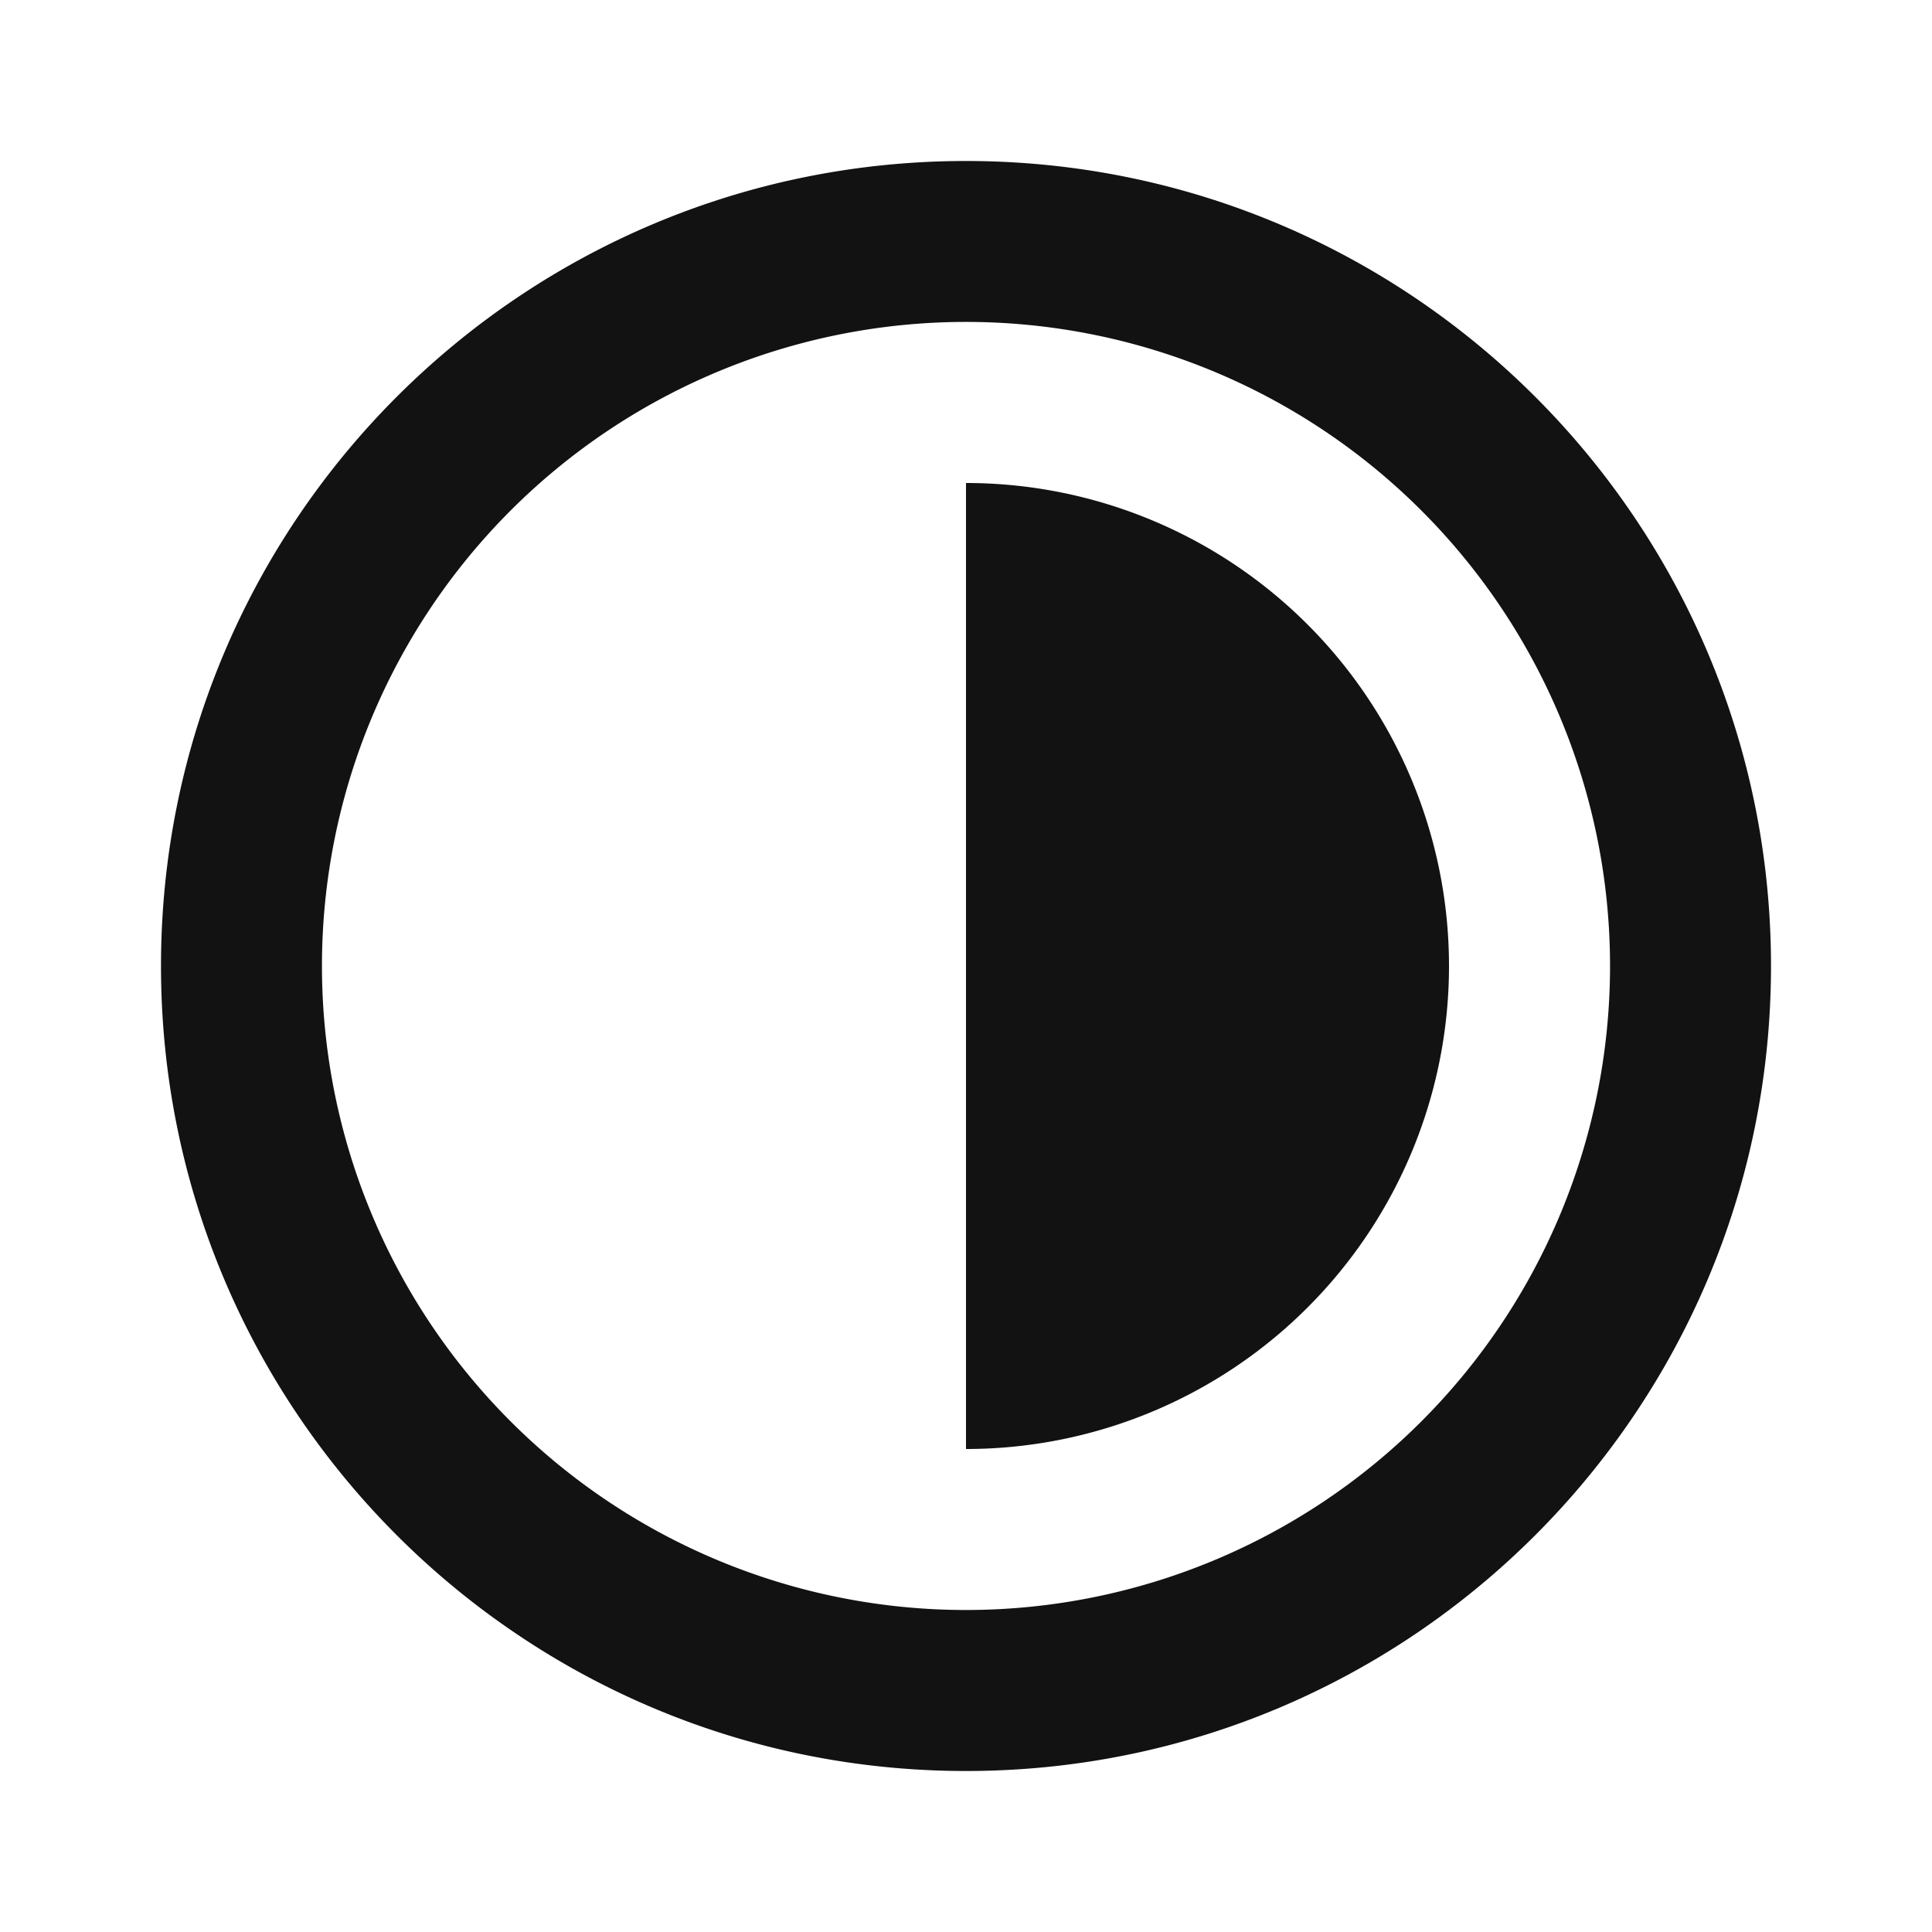 <svg width="24" height="24" fill="none" xmlns="http://www.w3.org/2000/svg"><g clip-path="url(#a)"><path d="M12 22C6.477 22 2 17.523 2 12S6.477 2 12 2s10 4.477 10 10-4.477 10-10 10Zm0-2a8 8 0 1 0 0-16.001A8 8 0 0 0 12 20Zm0-2V6a6 6 0 1 1 0 12Z" fill="#121212"/></g><defs><clipPath id="a"><path fill="#fff" d="M0 0h24v24H0z"/></clipPath></defs></svg>